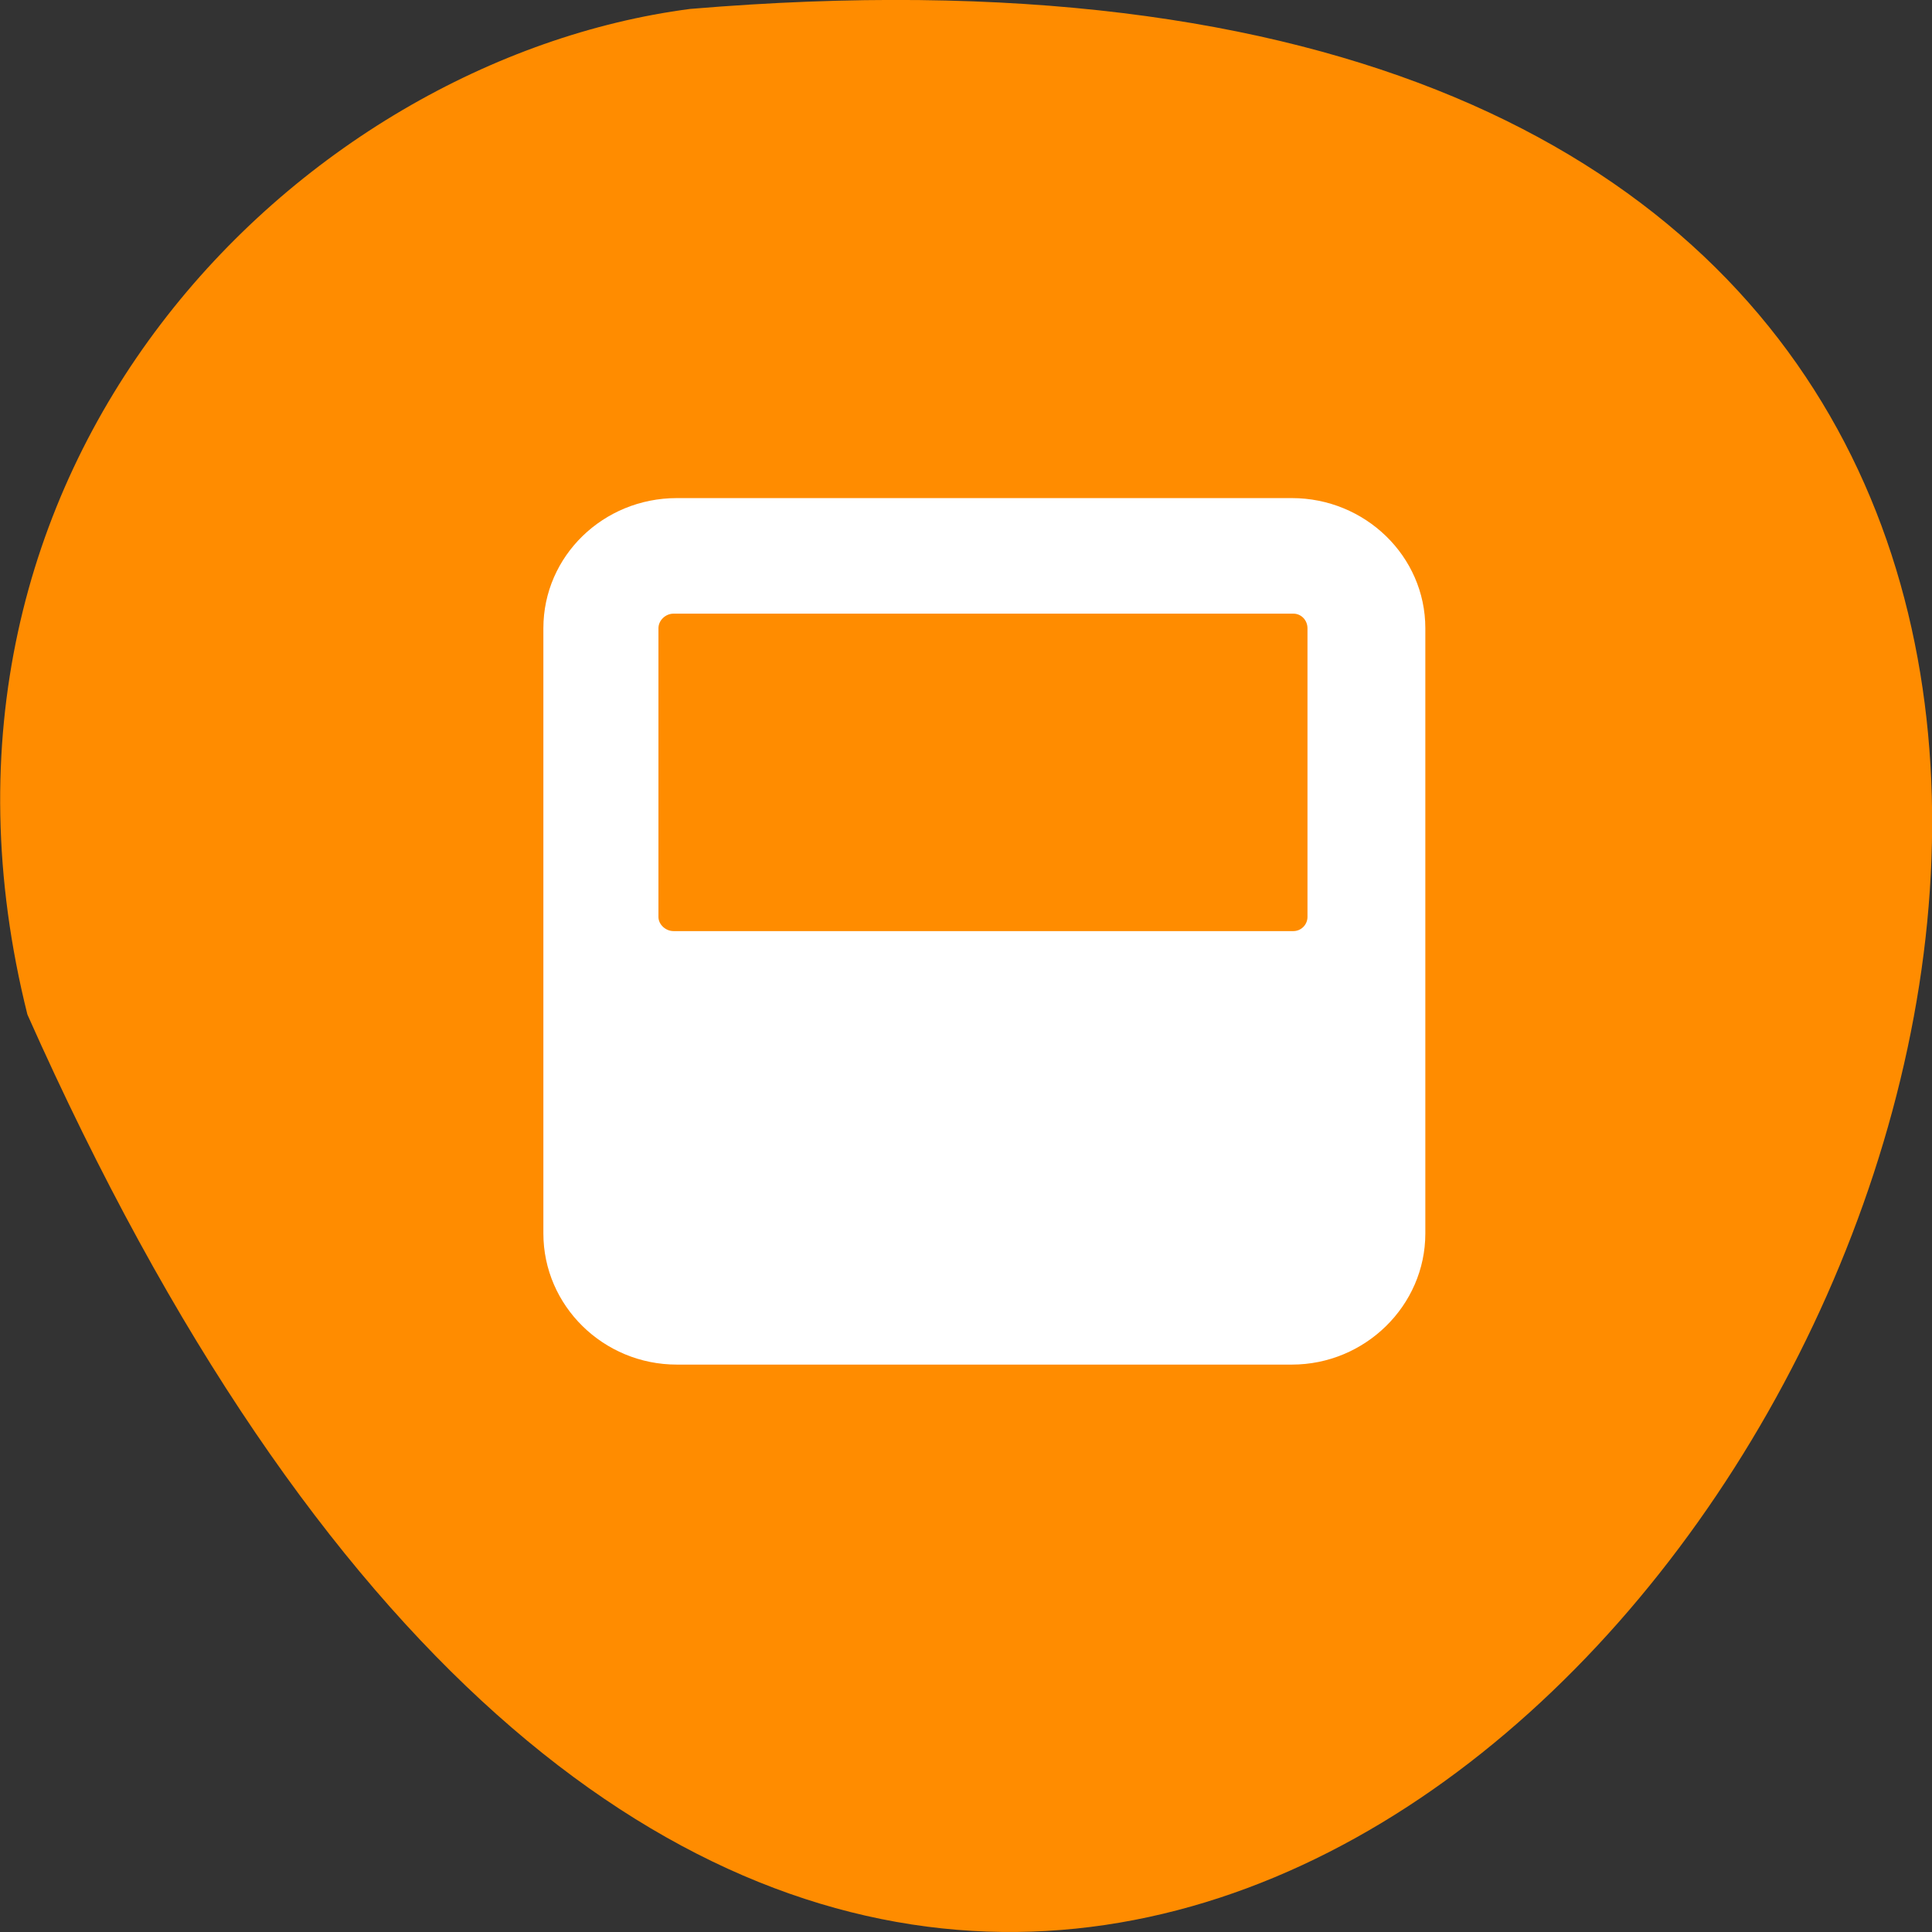 <svg xmlns="http://www.w3.org/2000/svg" viewBox="0 0 16 16"><rect x="0" y="0" width="16" height="16" fill="#333333" stroke="none"/><path d="m 0.227 8.402 c 9.641 21.688 26.969 -10.133 5.488 -8.328 c -3.234 0.422 -6.629 3.766 -5.488 8.328" style="fill:#ff8c00"/><path d="m 5.605 4.125 c -0.609 0 -1.105 0.48 -1.105 1.078 v 5.012 c 0 0.598 0.496 1.086 1.105 1.086 h 5.094 c 0.605 0 1.105 -0.488 1.105 -1.086 v -5.012 c 0 -0.598 -0.5 -1.078 -1.105 -1.078 m -5.121 0.957 h 5.133 c 0.066 0 0.117 0.055 0.117 0.121 v 2.391 c 0 0.062 -0.051 0.117 -0.117 0.117 h -5.133 c -0.066 0 -0.125 -0.055 -0.125 -0.117 v -2.391 c 0 -0.066 0.059 -0.121 0.125 -0.121" style="fill:#fff;fill-rule:evenodd"/></svg>
